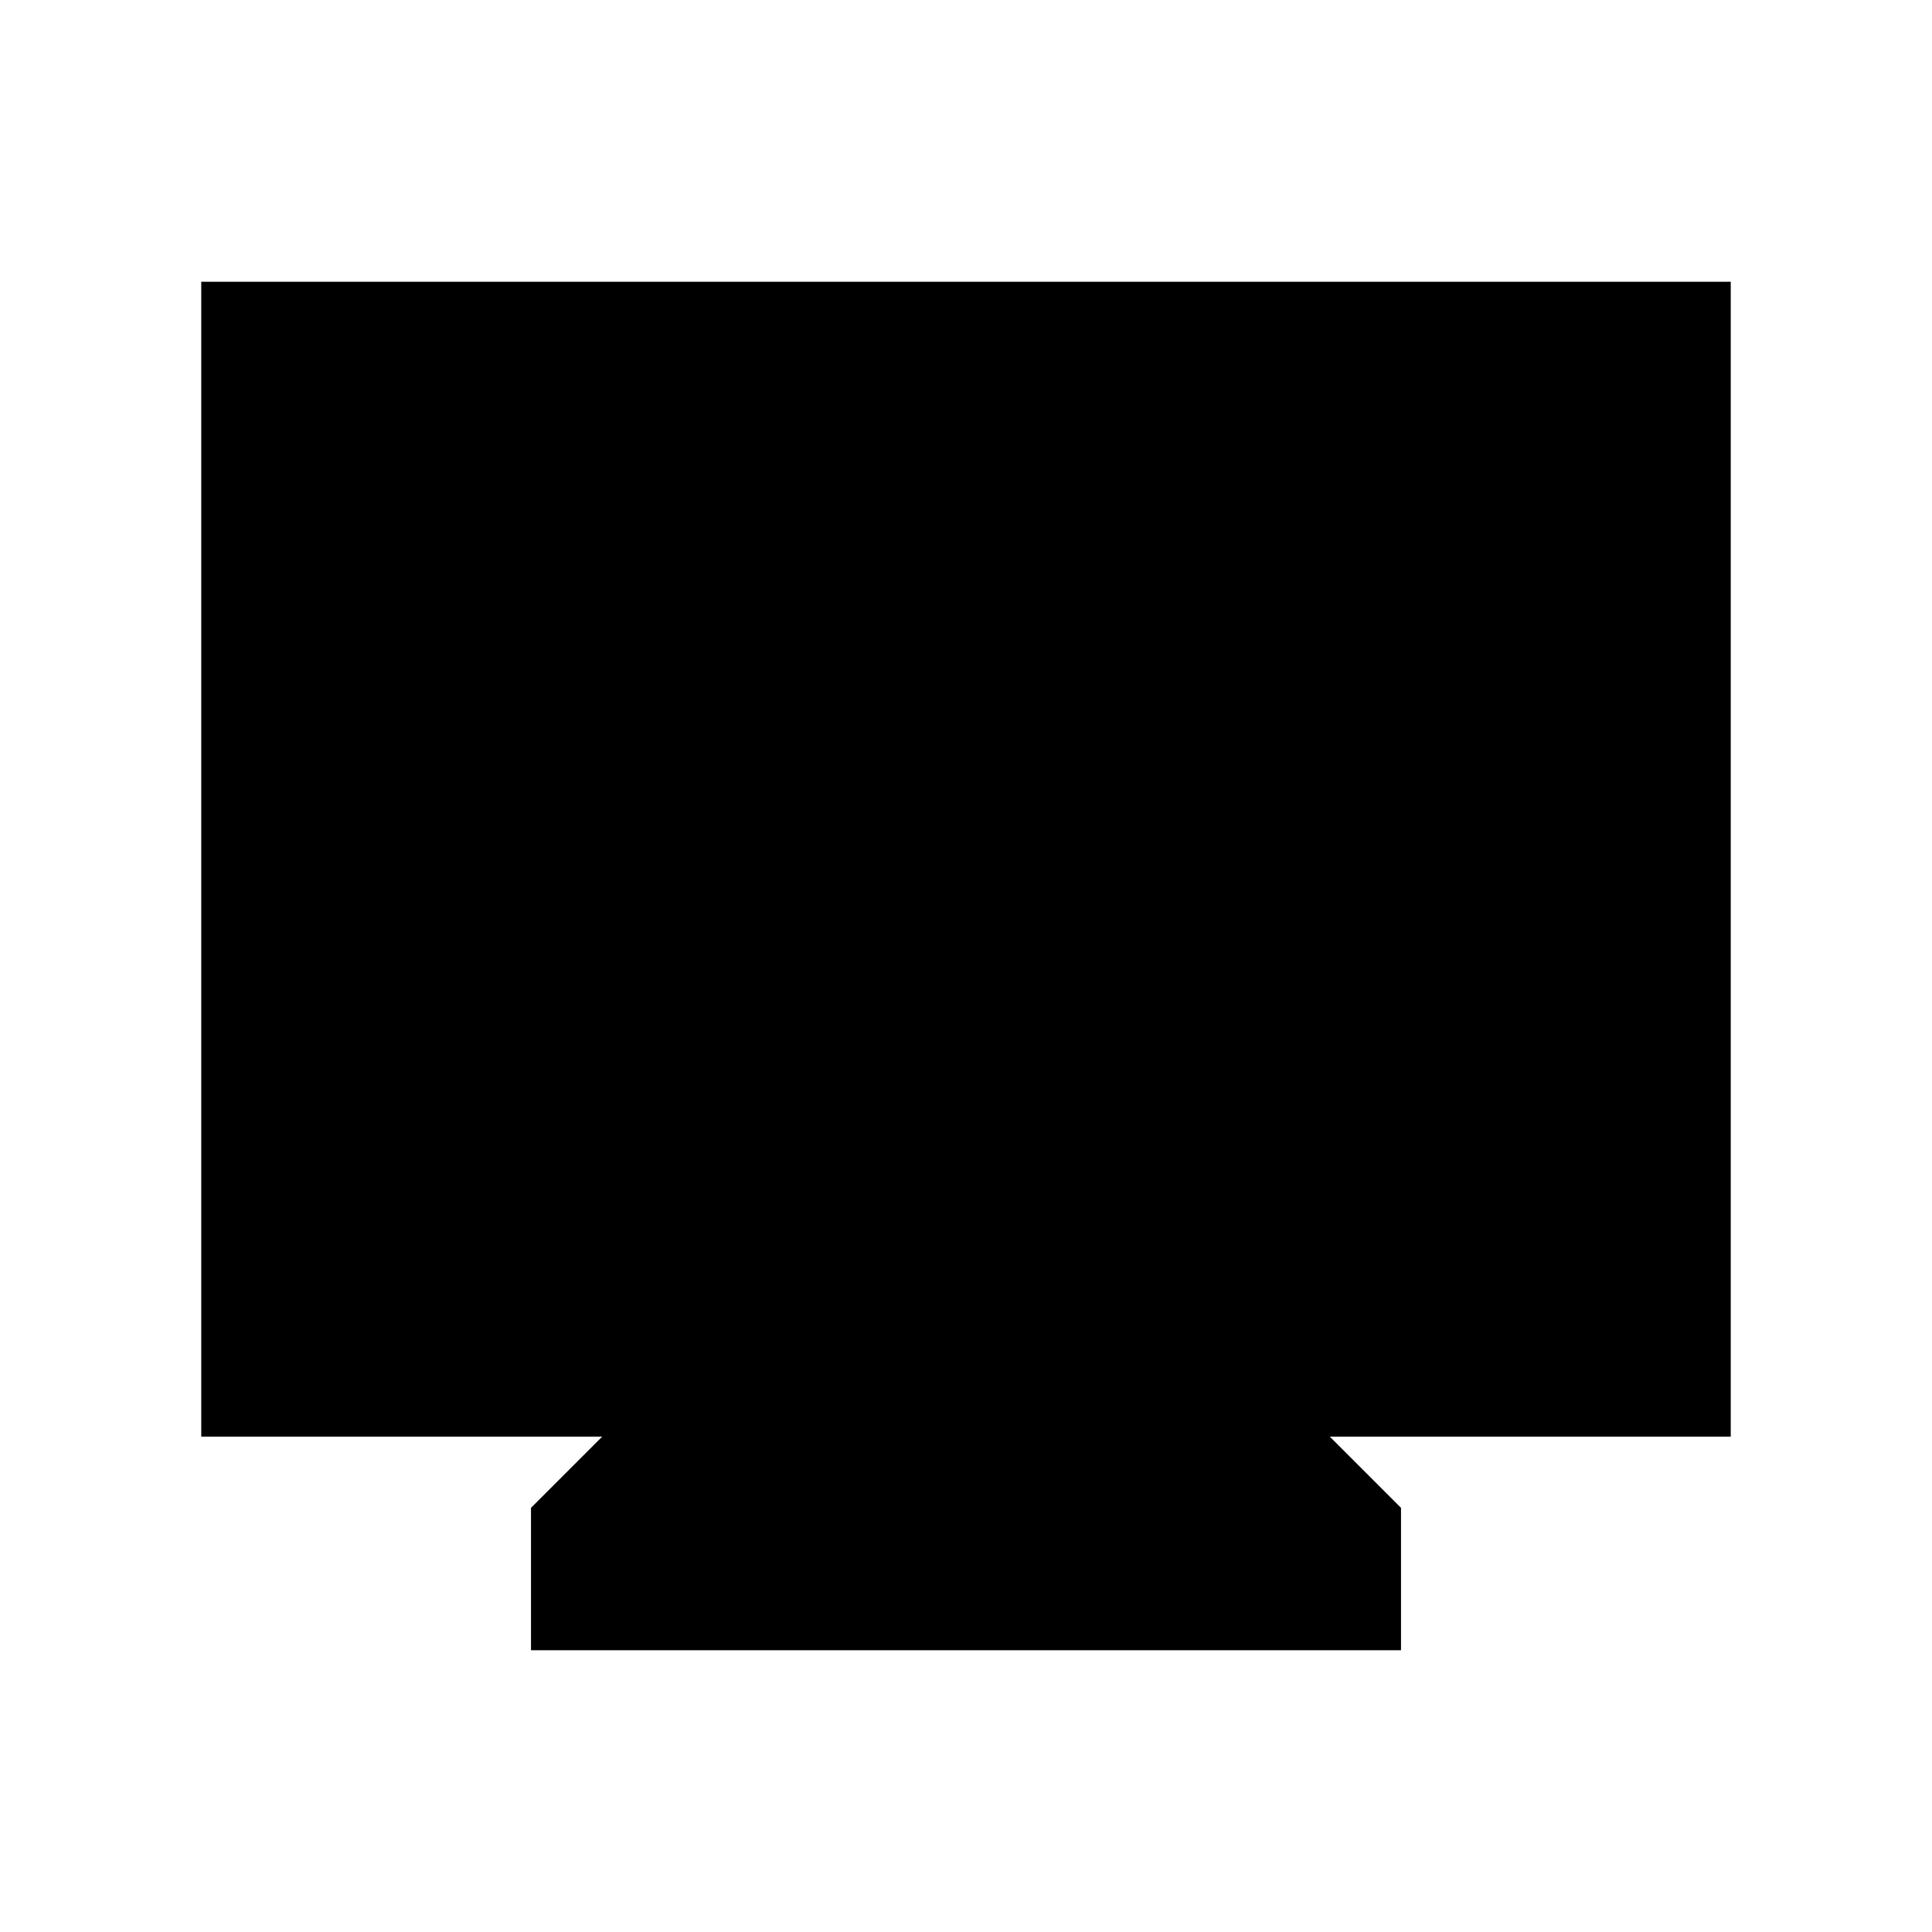 <svg xmlns="http://www.w3.org/2000/svg" height="24" viewBox="0 -960 960 960" width="24"><path d="M263.848-140.001v-70.769l35.384-35.384H100.001v-573.845h759.998v573.845H660.768l35.384 35.384v70.769H263.848Z"/></svg>